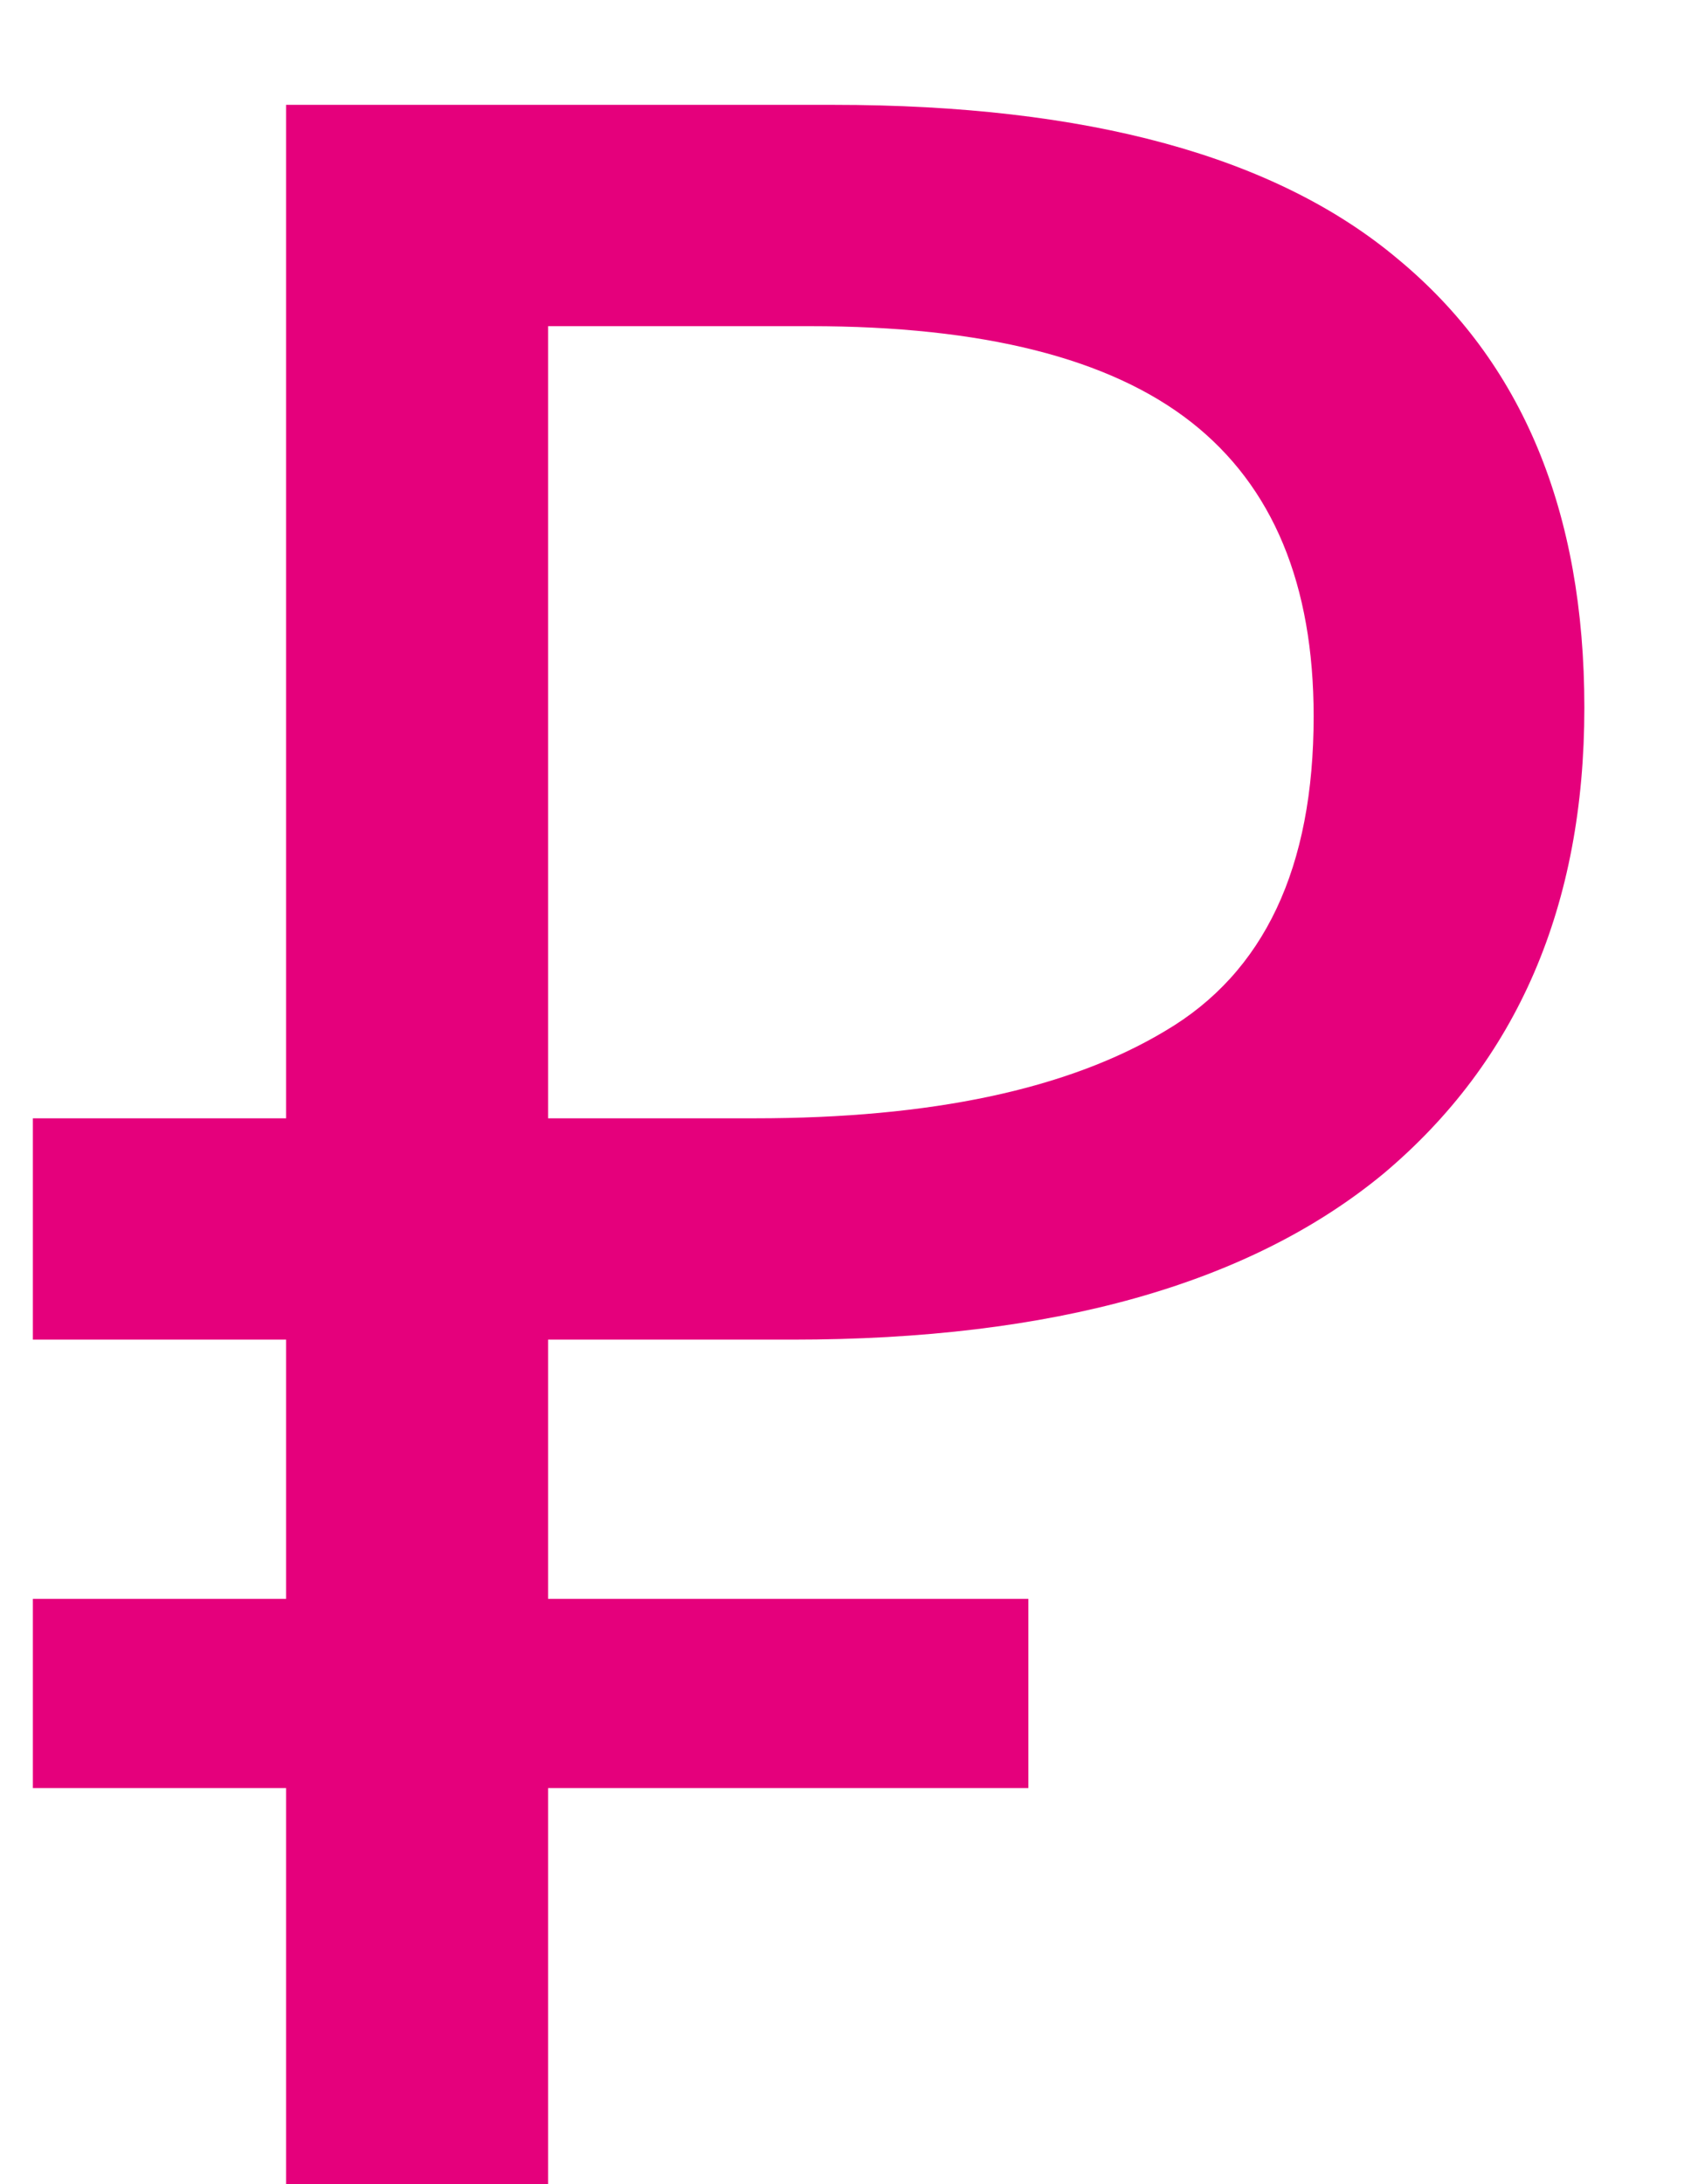 <svg width="14" height="18" viewBox="0 0 14 18" fill="none" xmlns="http://www.w3.org/2000/svg">
<path d="M2.359 18V14.736H0.271V13.176H2.359V11.04H0.271V9.216H2.359V0.864H6.871C8.967 0.864 10.519 1.288 11.527 2.136C12.551 2.984 13.063 4.216 13.063 5.832C13.063 7.464 12.511 8.744 11.407 9.672C10.303 10.584 8.679 11.04 6.535 11.04H4.519V13.176H8.479V14.736H4.519V18H2.359ZM4.519 9.216H6.223C7.679 9.216 8.807 8.976 9.607 8.496C10.423 8.016 10.831 7.152 10.831 5.904C10.831 4.816 10.495 4.008 9.823 3.48C9.151 2.952 8.103 2.688 6.679 2.688H4.519V9.216Z" fill="#E5007C"/>
</svg>
